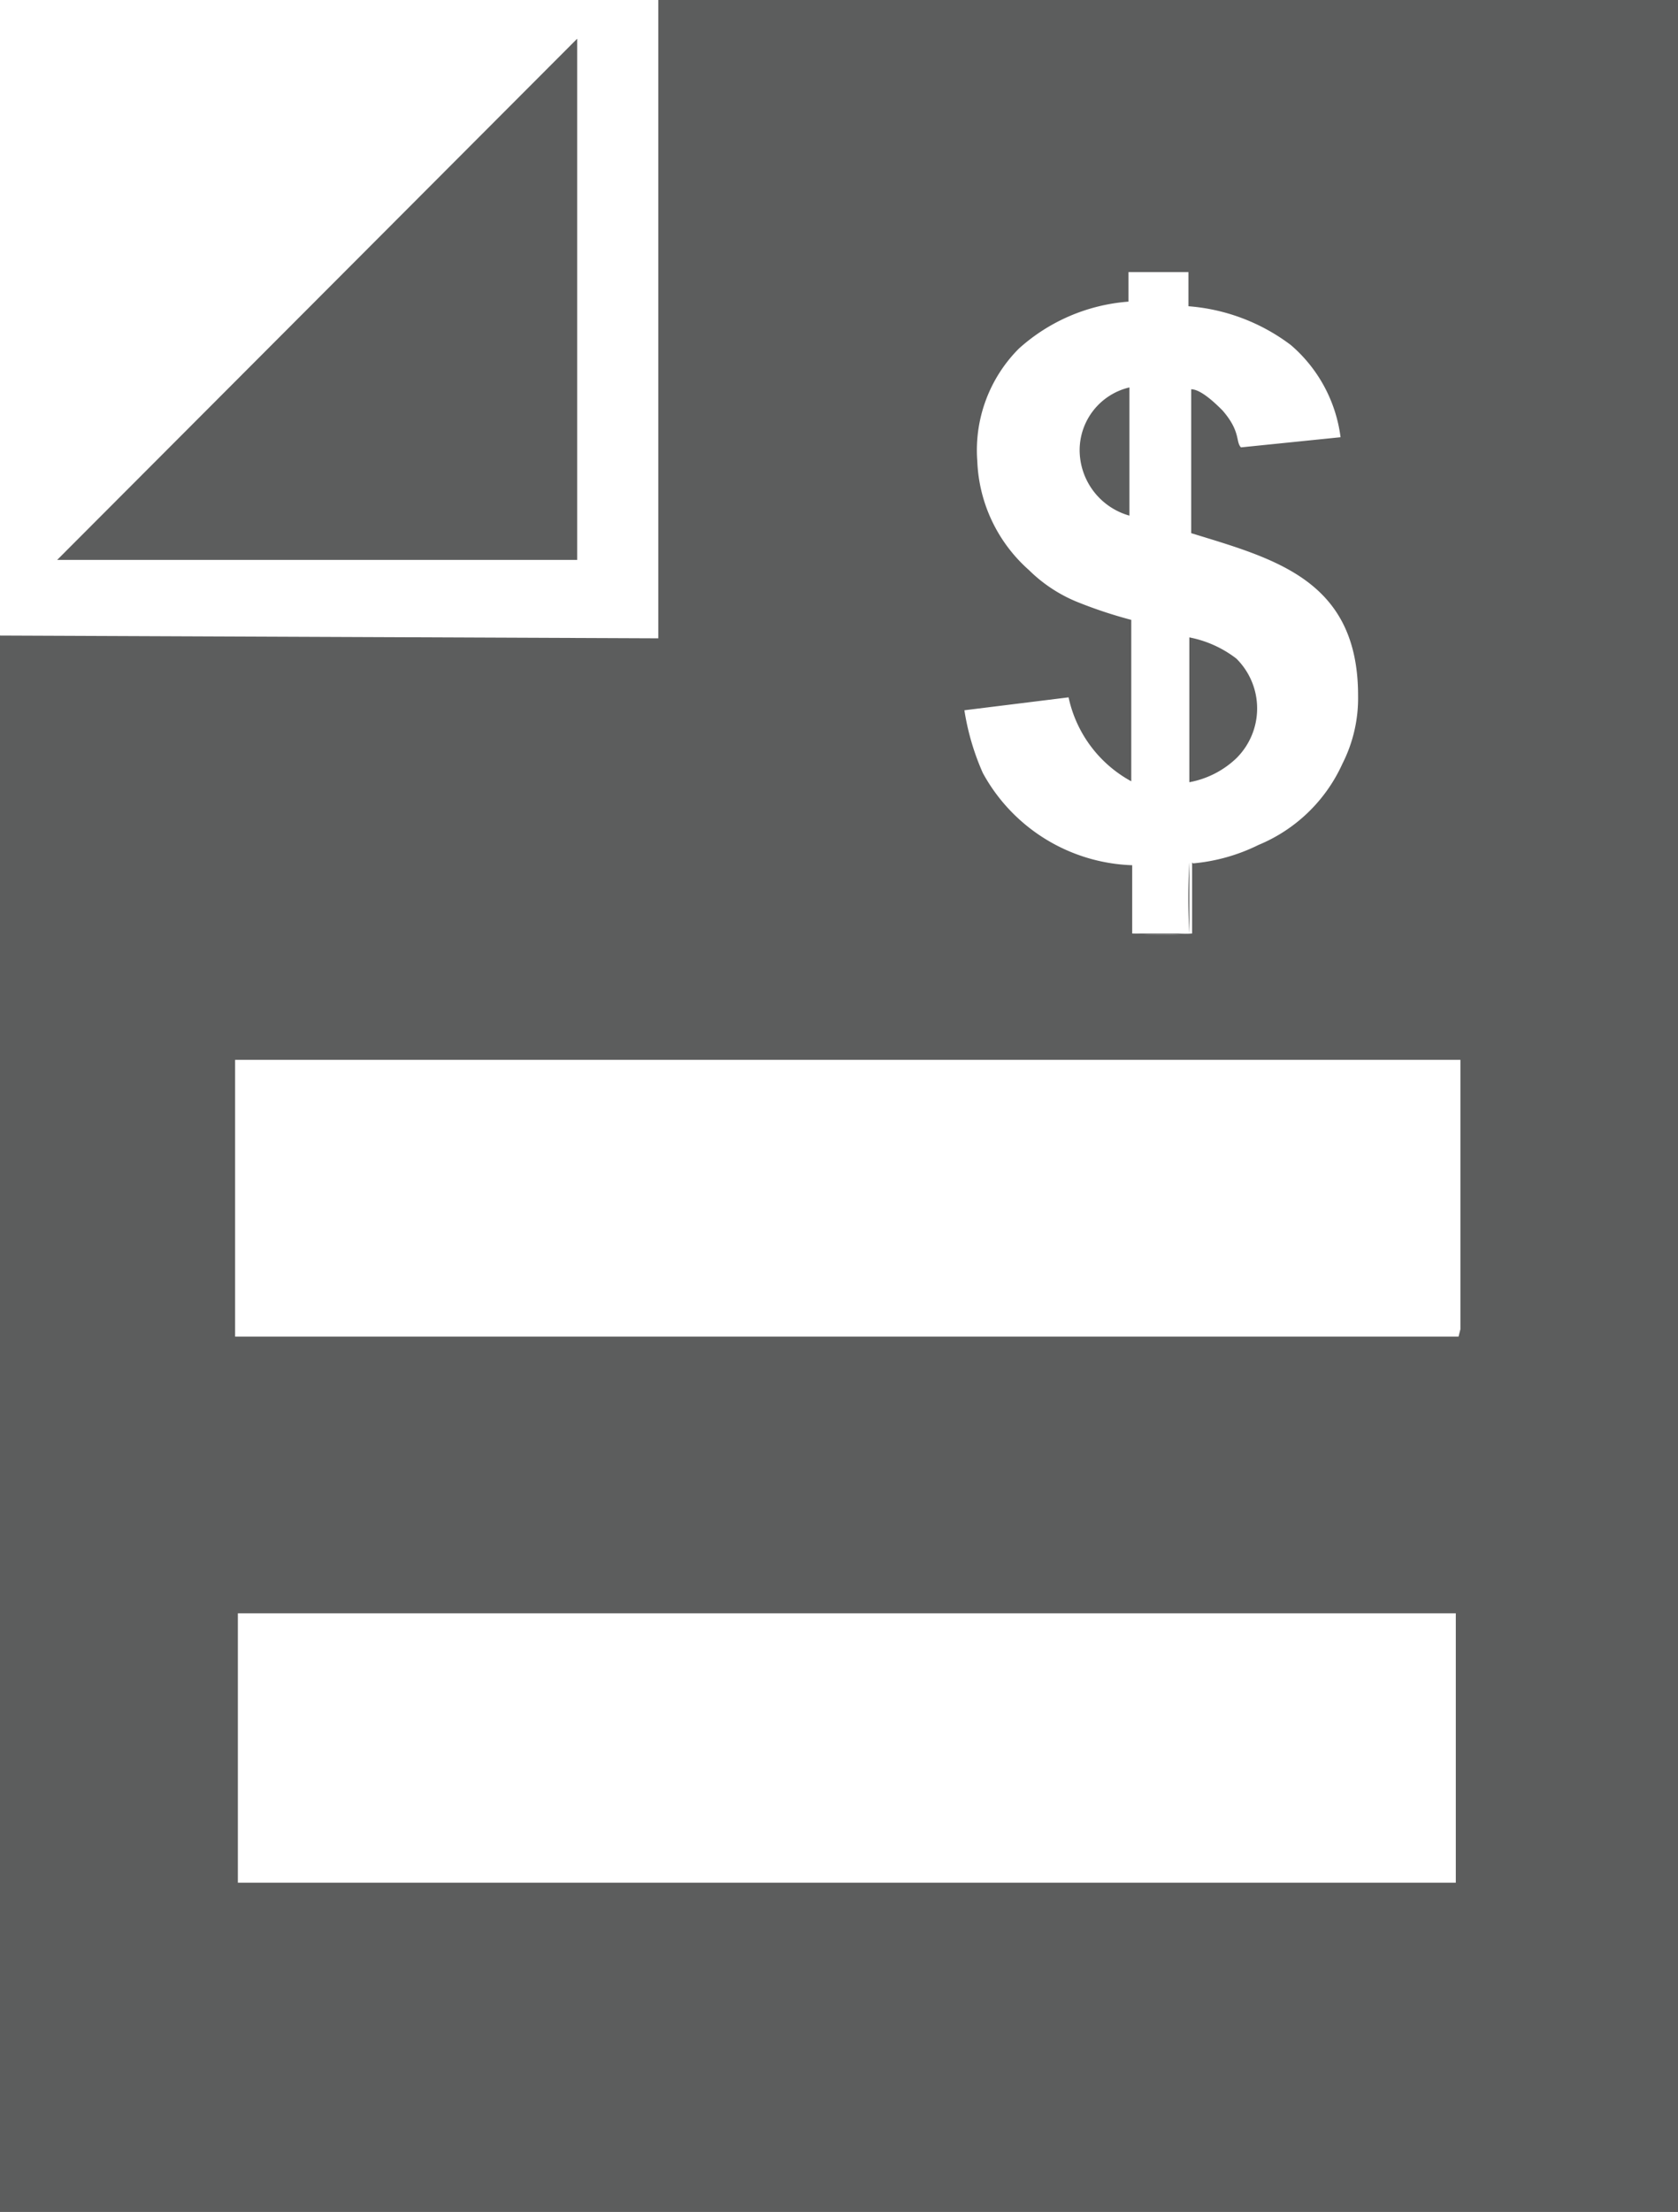 <svg xmlns="http://www.w3.org/2000/svg" viewBox="0 0 18.2 23.98"><defs><style>.cls-1{fill:#5c5d5d;fill-rule:evenodd;}</style></defs><title>nota-fiscal</title><g id="Camada_2" data-name="Camada 2"><g id="Camada_1-2" data-name="Camada 1"><polygon class="cls-1" points="6.26 6.07 0.62 6.07 6.26 0.42 6.26 6.07"/><path class="cls-1" d="M2.58,17.49H15.79v2.92H2.58Zm13.24-3-6.63,0H2.55v-3l3.34,0h9.95c0,1,0,1.93,0,2.92ZM12.93,9.35l0,.77a5,5,0,0,1-.65,0V9.38a1.92,1.92,0,0,1-1.62-1,2.7,2.7,0,0,1-.2-.68l1.13-.14a1.36,1.36,0,0,0,.68.91V6.72a4.88,4.88,0,0,1-.6-.2,1.61,1.61,0,0,1-.51-.34A1.66,1.66,0,0,1,10.6,5a1.56,1.56,0,0,1,.45-1.22,2,2,0,0,1,1.19-.51V2.95h.65v.37A2.11,2.11,0,0,1,14,3.74a1.58,1.58,0,0,1,.54,1l-1.08.11c-.06-.06,0-.17-.2-.4-.06-.06-.23-.23-.34-.23V5.78c.91.28,1.81.51,1.81,1.76a1.57,1.57,0,0,1-.17.74,1.72,1.72,0,0,1-.91.88,2,2,0,0,1-.71.2ZM0,24H18.2V0H7.14c0,2.32,0,4.59,0,6.92L0,6.89Z"/><path class="cls-1" d="M12.9,8.48a1,1,0,0,0,.51-.26.76.76,0,0,0,0-1.08,1.21,1.21,0,0,0-.51-.23Z"/><path class="cls-1" d="M12.25,5.58V4.2a.7.7,0,0,0-.54.68.74.74,0,0,0,.54.71Z"/><path class="cls-1" d="M12.25,10.12a5,5,0,0,0,.65,0l0-.77h0a6.87,6.87,0,0,0,0,.77Z"/></g></g></svg>